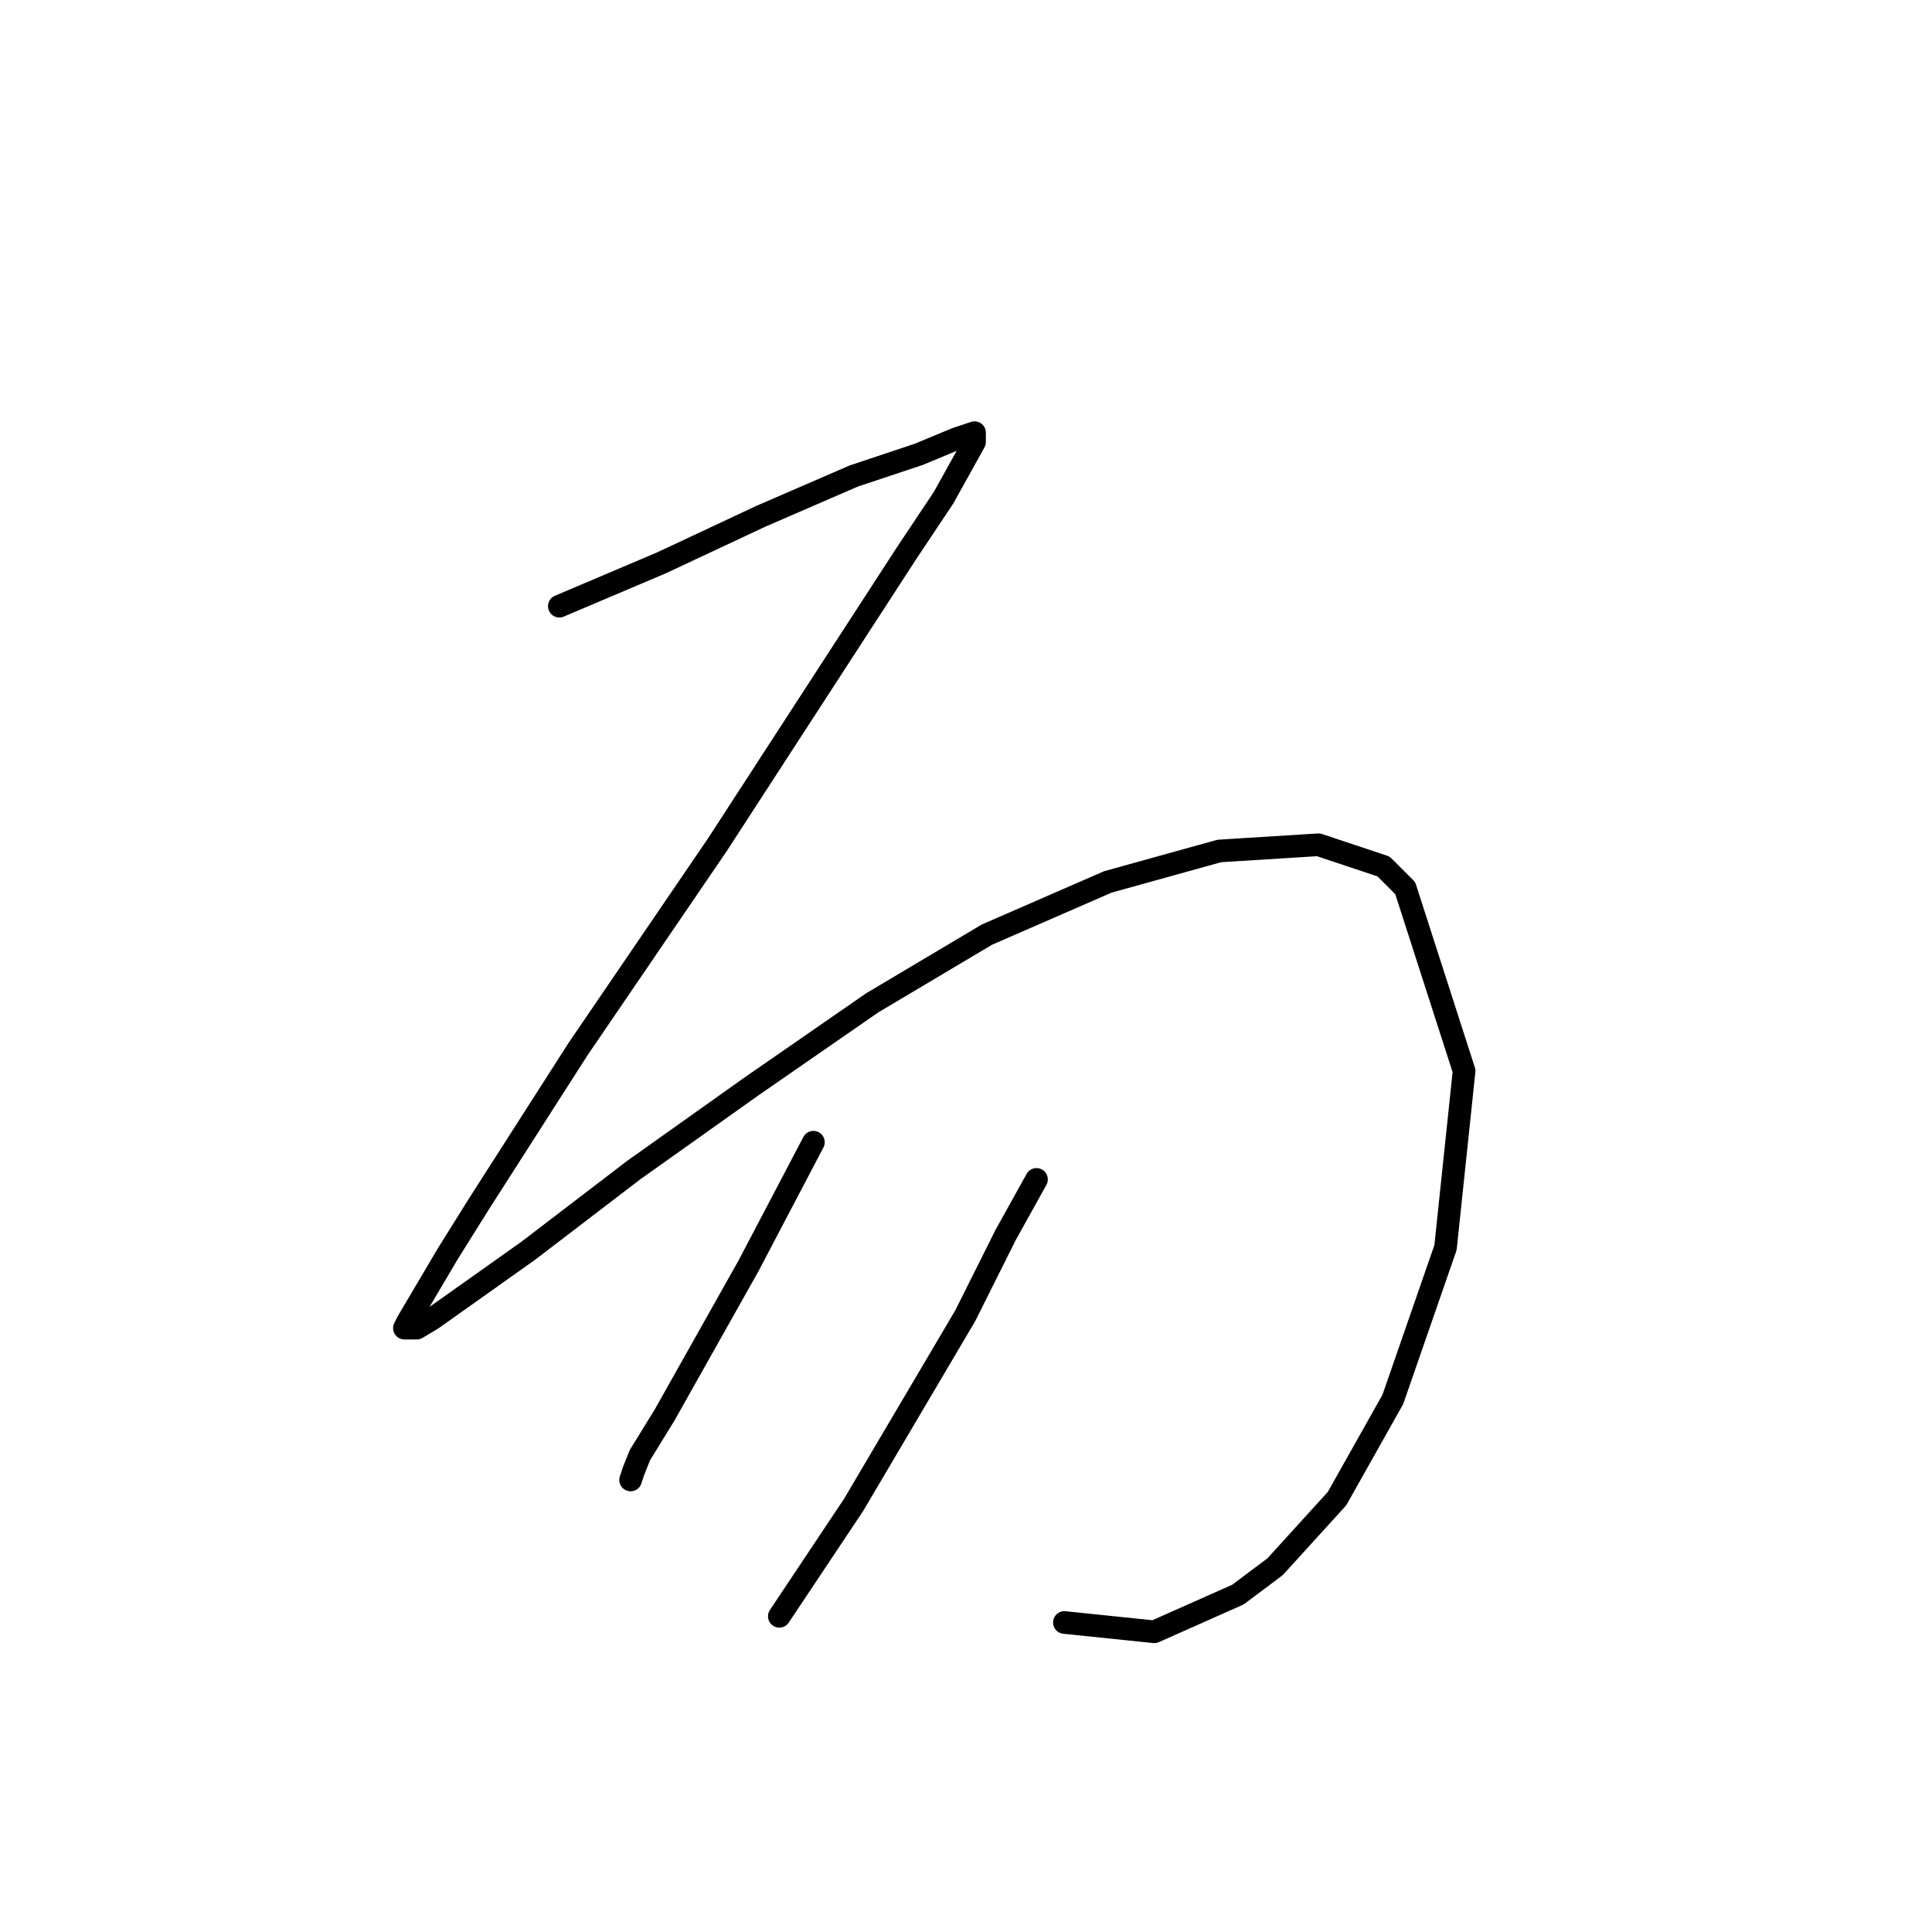 <?xml version="1.0" standalone="no"?>
    <svg width="256" height="256" xmlns="http://www.w3.org/2000/svg" version="1.1">
    <polyline stroke="black" stroke-width="3" stroke-linecap="round" fill="transparent" stroke-linejoin="round" points="74.115 80.322 87.663 74.574 100.802 68.415 113.119 63.078 121.741 60.204 126.668 58.151 129.131 57.33 129.131 58.562 125.025 65.952 120.098 73.342 95.054 111.936 76.578 139.033 63.44 159.562 59.334 166.131 53.997 175.164 53.586 175.985 55.228 175.985 57.281 174.753 70.009 165.721 83.968 155.046 99.57 143.96 115.582 132.875 130.773 123.842 146.786 116.863 161.566 112.757 174.704 111.936 183.326 114.81 186.2 117.684 194.001 141.907 191.538 165.31 184.558 185.428 177.168 198.566 168.956 207.599 164.03 211.294 152.944 216.221 141.038 214.989 141.038 214.989 " />
        <polyline stroke="black" stroke-width="3" stroke-linecap="round" fill="transparent" stroke-linejoin="round" points="107.781 151.351 99.159 167.773 88.074 187.481 84.789 192.818 83.968 194.871 83.558 196.103 83.558 196.103 " />
        <polyline stroke="black" stroke-width="3" stroke-linecap="round" fill="transparent" stroke-linejoin="round" points="137.342 156.277 133.237 163.668 127.899 174.343 113.119 199.387 103.265 214.168 103.265 214.168 " />
        </svg>